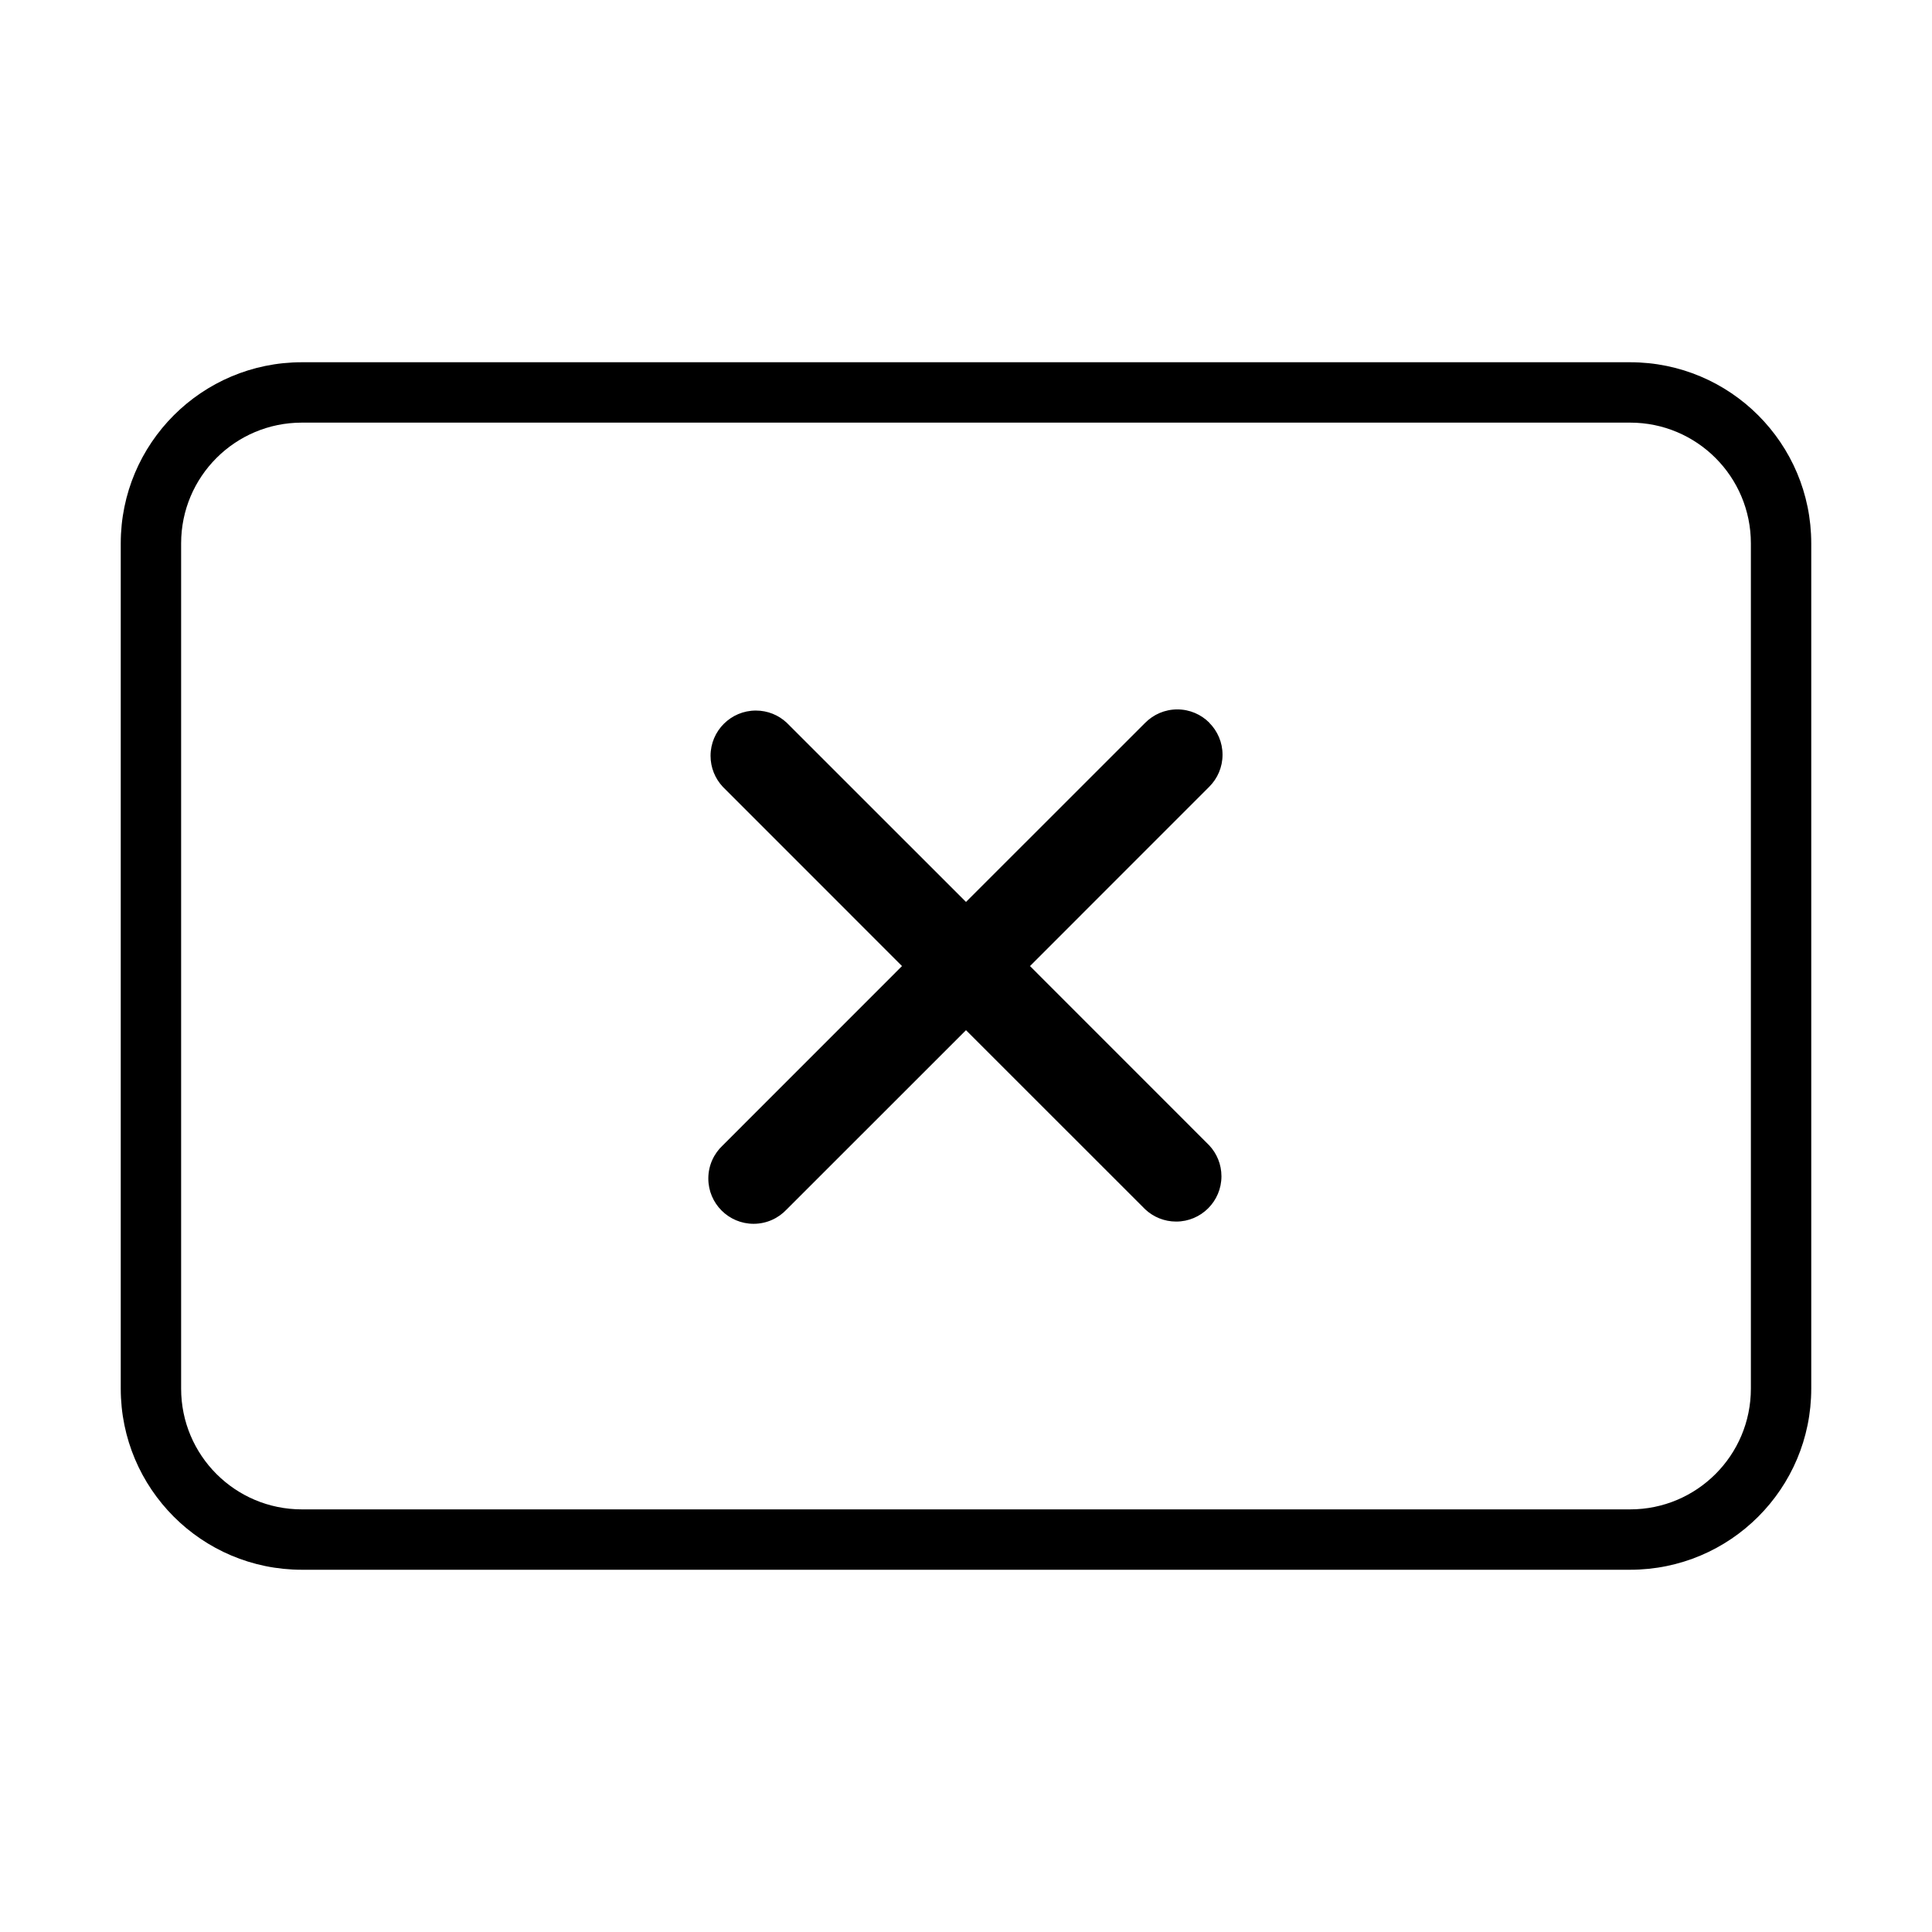 <svg version="1.1" xmlns="http://www.w3.org/2000/svg" width="32" height="32" viewBox="0 0 32 32">
<title>times-rectangle-o</title>
<path d="M27 6h-22c-1.657 0-3 1.343-3 3v0 14c0 1.657 1.343 3 3 3v0h22c1.657 0 3-1.343 3-3v0-14c0-1.657-1.343-3-3-3v0zM29 23c0 1.105-0.895 2-2 2v0h-22c-1.105 0-2-0.895-2-2v0-14c0-1.105 0.895-2 2-2v0h22c1.105 0 2 0.895 2 2v0z"></path>
<path d="M20.030 11.97c-0.136-0.136-0.323-0.22-0.53-0.22s-0.394 0.084-0.53 0.22v0l-2.97 2.969-2.97-2.969c-0.134-0.125-0.313-0.201-0.511-0.201-0.414 0-0.75 0.336-0.75 0.75 0 0.198 0.077 0.378 0.202 0.512l-0-0 2.969 2.97-2.969 2.97c-0.147 0.137-0.239 0.332-0.239 0.549 0 0.414 0.336 0.75 0.75 0.75 0.216 0 0.411-0.092 0.548-0.238l0-0 2.97-2.969 2.97 2.969c0.134 0.125 0.314 0.201 0.511 0.201 0.414 0 0.75-0.336 0.75-0.75 0-0.198-0.077-0.378-0.202-0.512l0 0-2.969-2.97 2.969-2.97c0.136-0.136 0.22-0.323 0.22-0.53s-0.084-0.394-0.22-0.53v0z"></path>
</svg>
